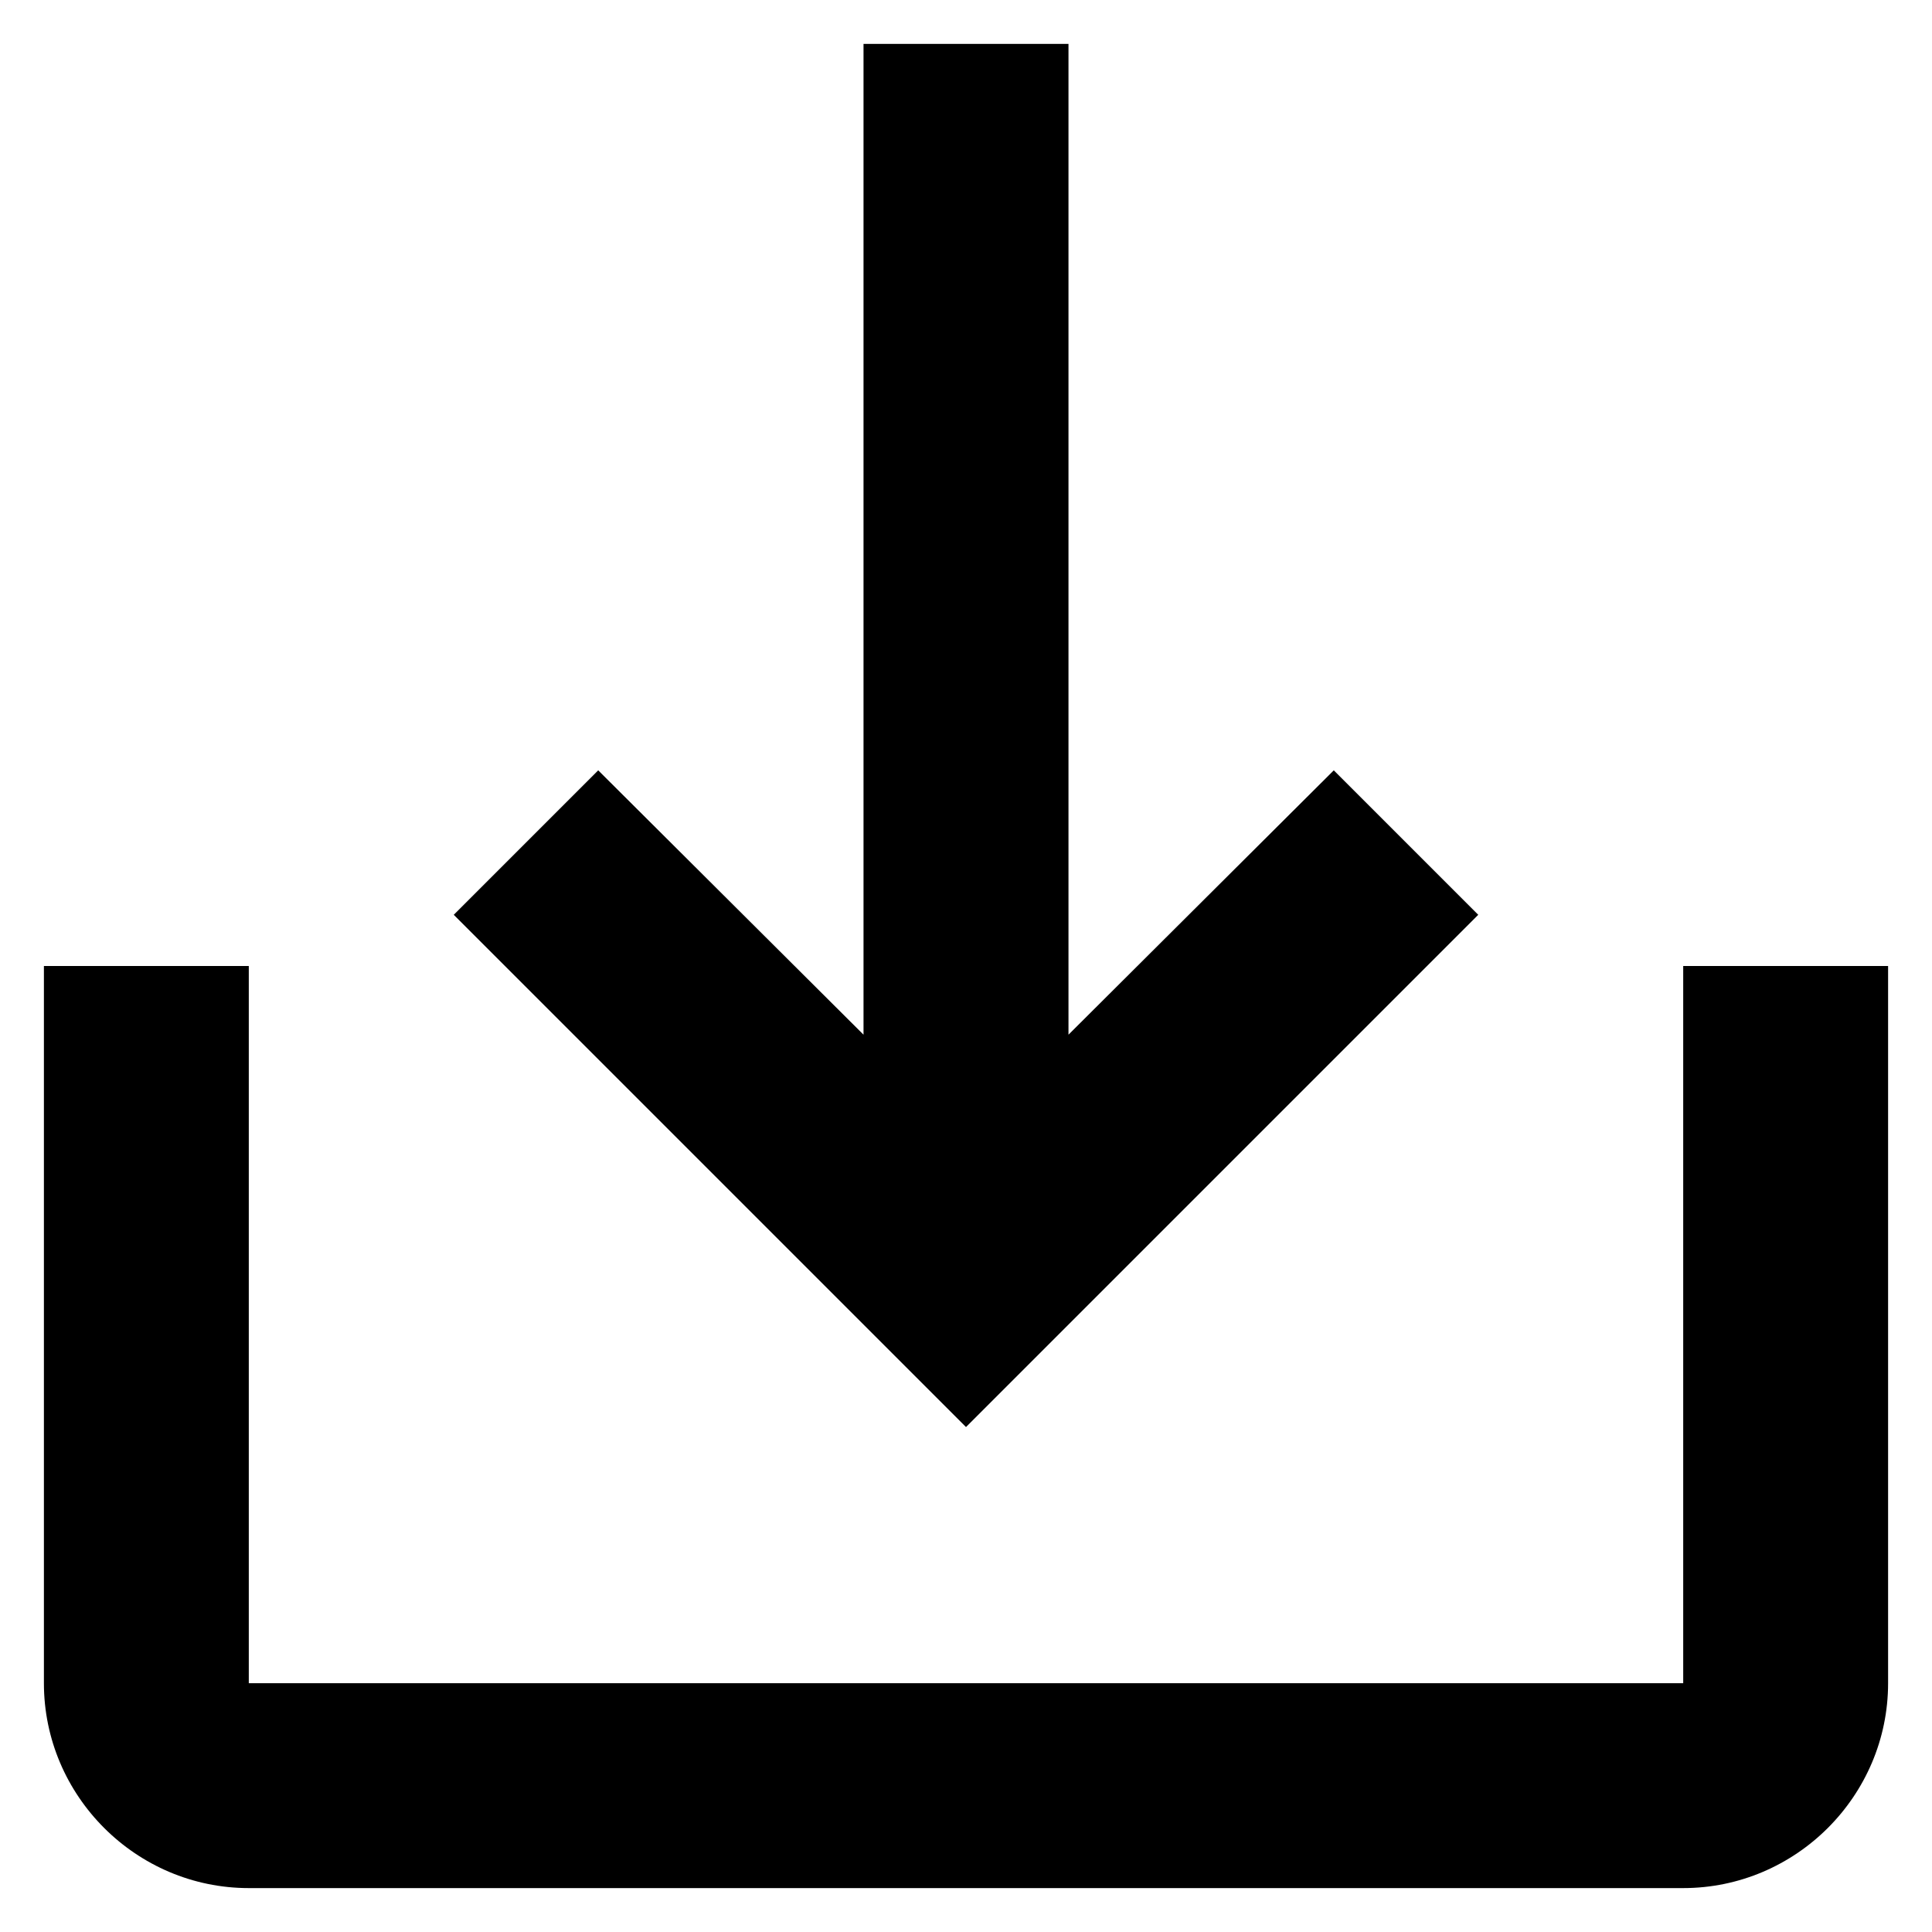 <svg width="22" height="22" viewBox="0 0 22 22" fill="none" xmlns="http://www.w3.org/2000/svg">
<path d="M19.167 11V19.167H2.833V11H0.5V19.167C0.5 20.45 1.55 21.5 2.833 21.5H19.167C20.45 21.5 21.5 20.45 21.5 19.167V11H19.167ZM12.167 11.782L15.188 8.772L16.833 10.417L11 16.25L5.167 10.417L6.812 8.772L9.833 11.782V0.5H12.167V11.782Z" fill="black"/>
</svg>
